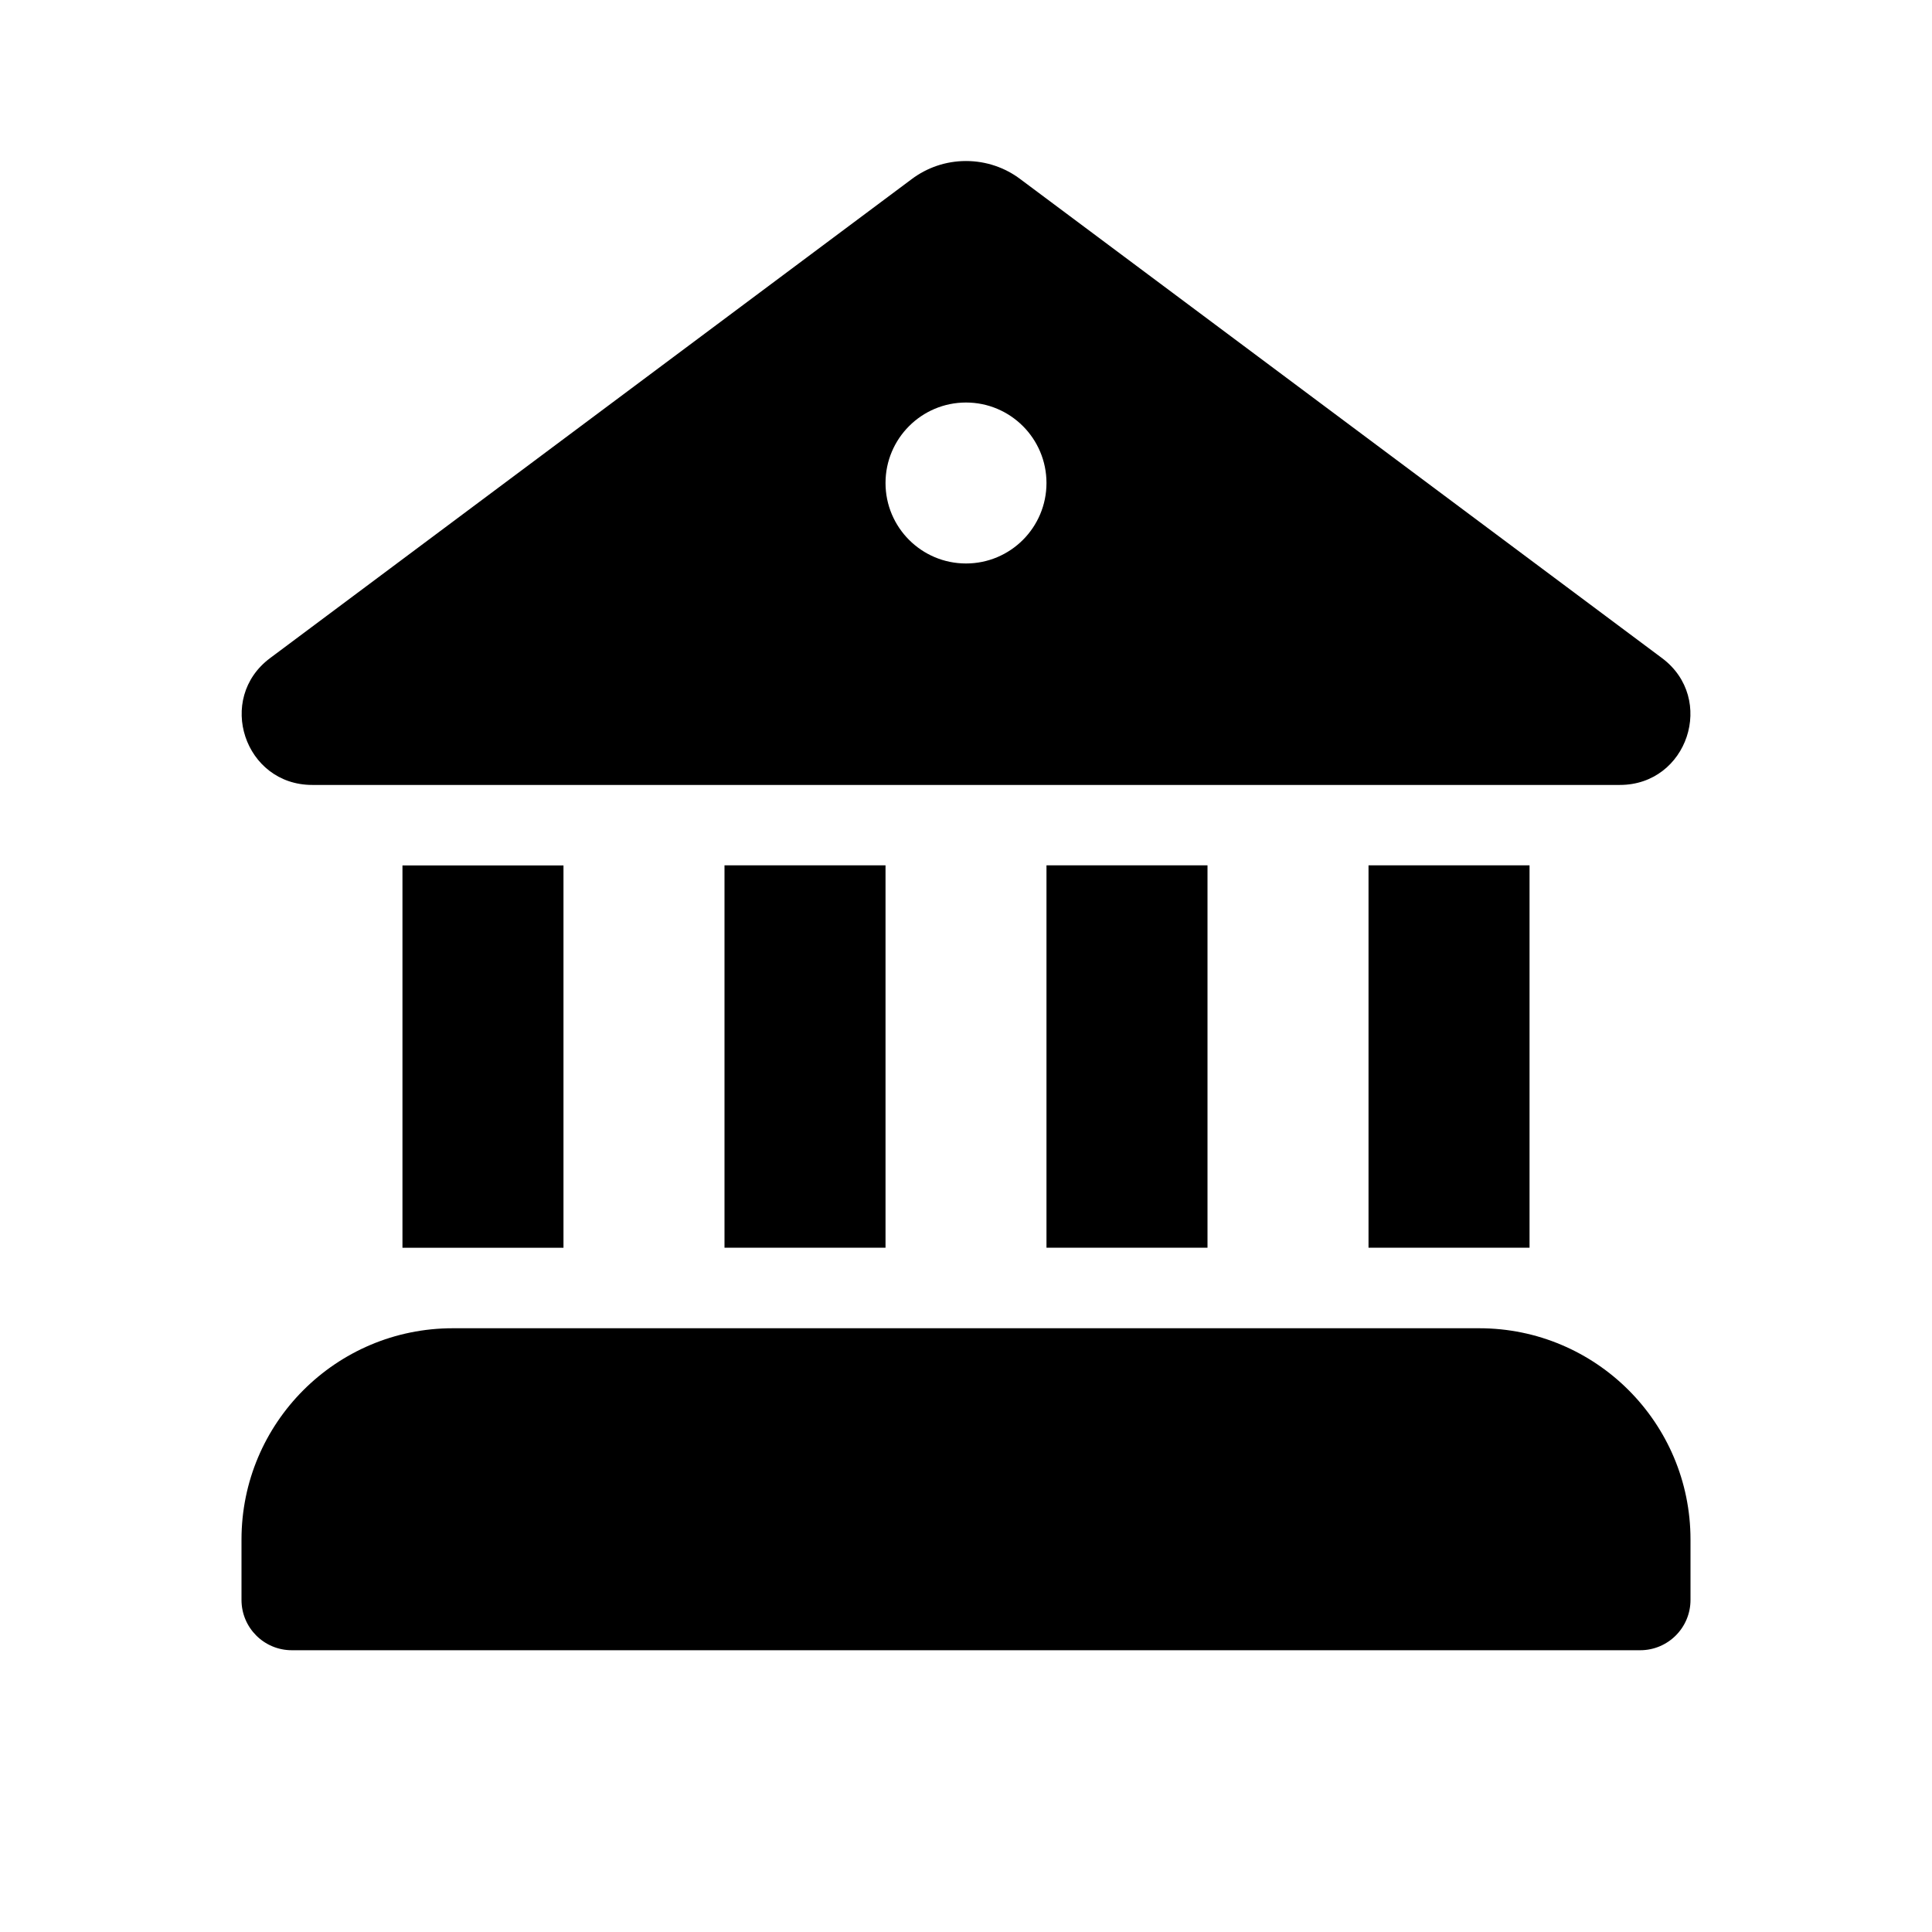 <!-- Generated by IcoMoon.io -->
<svg version="1.1" xmlns="http://www.w3.org/2000/svg" width="32" height="32" viewBox="0 0 32 32">
<title>building-bank-filled</title>
<path d="M16.897 2.965c-0.247-0.186-0.559-0.298-0.897-0.298s-0.65 0.112-0.901 0.301l0.004-0.003-10.629 7.935c-0.9 0.671-0.425 2.101 0.697 2.101h21.659c1.123 0 1.597-1.43 0.698-2.101l-10.631-7.935zM16 9.333c-0.736 0-1.333-0.597-1.333-1.333s0.597-1.333 1.333-1.333v0c0.736 0 1.333 0.597 1.333 1.333s-0.597 1.333-1.333 1.333v0zM4 25.501c0-0 0-0 0-0.001 0-1.933 1.567-3.5 3.5-3.5h17c1.933 0 3.5 1.567 3.5 3.5v1c0 0.46-0.373 0.833-0.833 0.833h-22.333c-0 0-0 0-0.001 0-0.46 0-0.833-0.373-0.833-0.833v0-1zM9.333 20.667h-2.667v-6.333h2.667v6.333zM12 14.333v6.333h2.667v-6.333h-2.667zM17.333 14.333v6.333h2.667v-6.333h-2.667zM22.667 14.333v6.333h2.667v-6.333h-2.667z"></path>
</svg>

